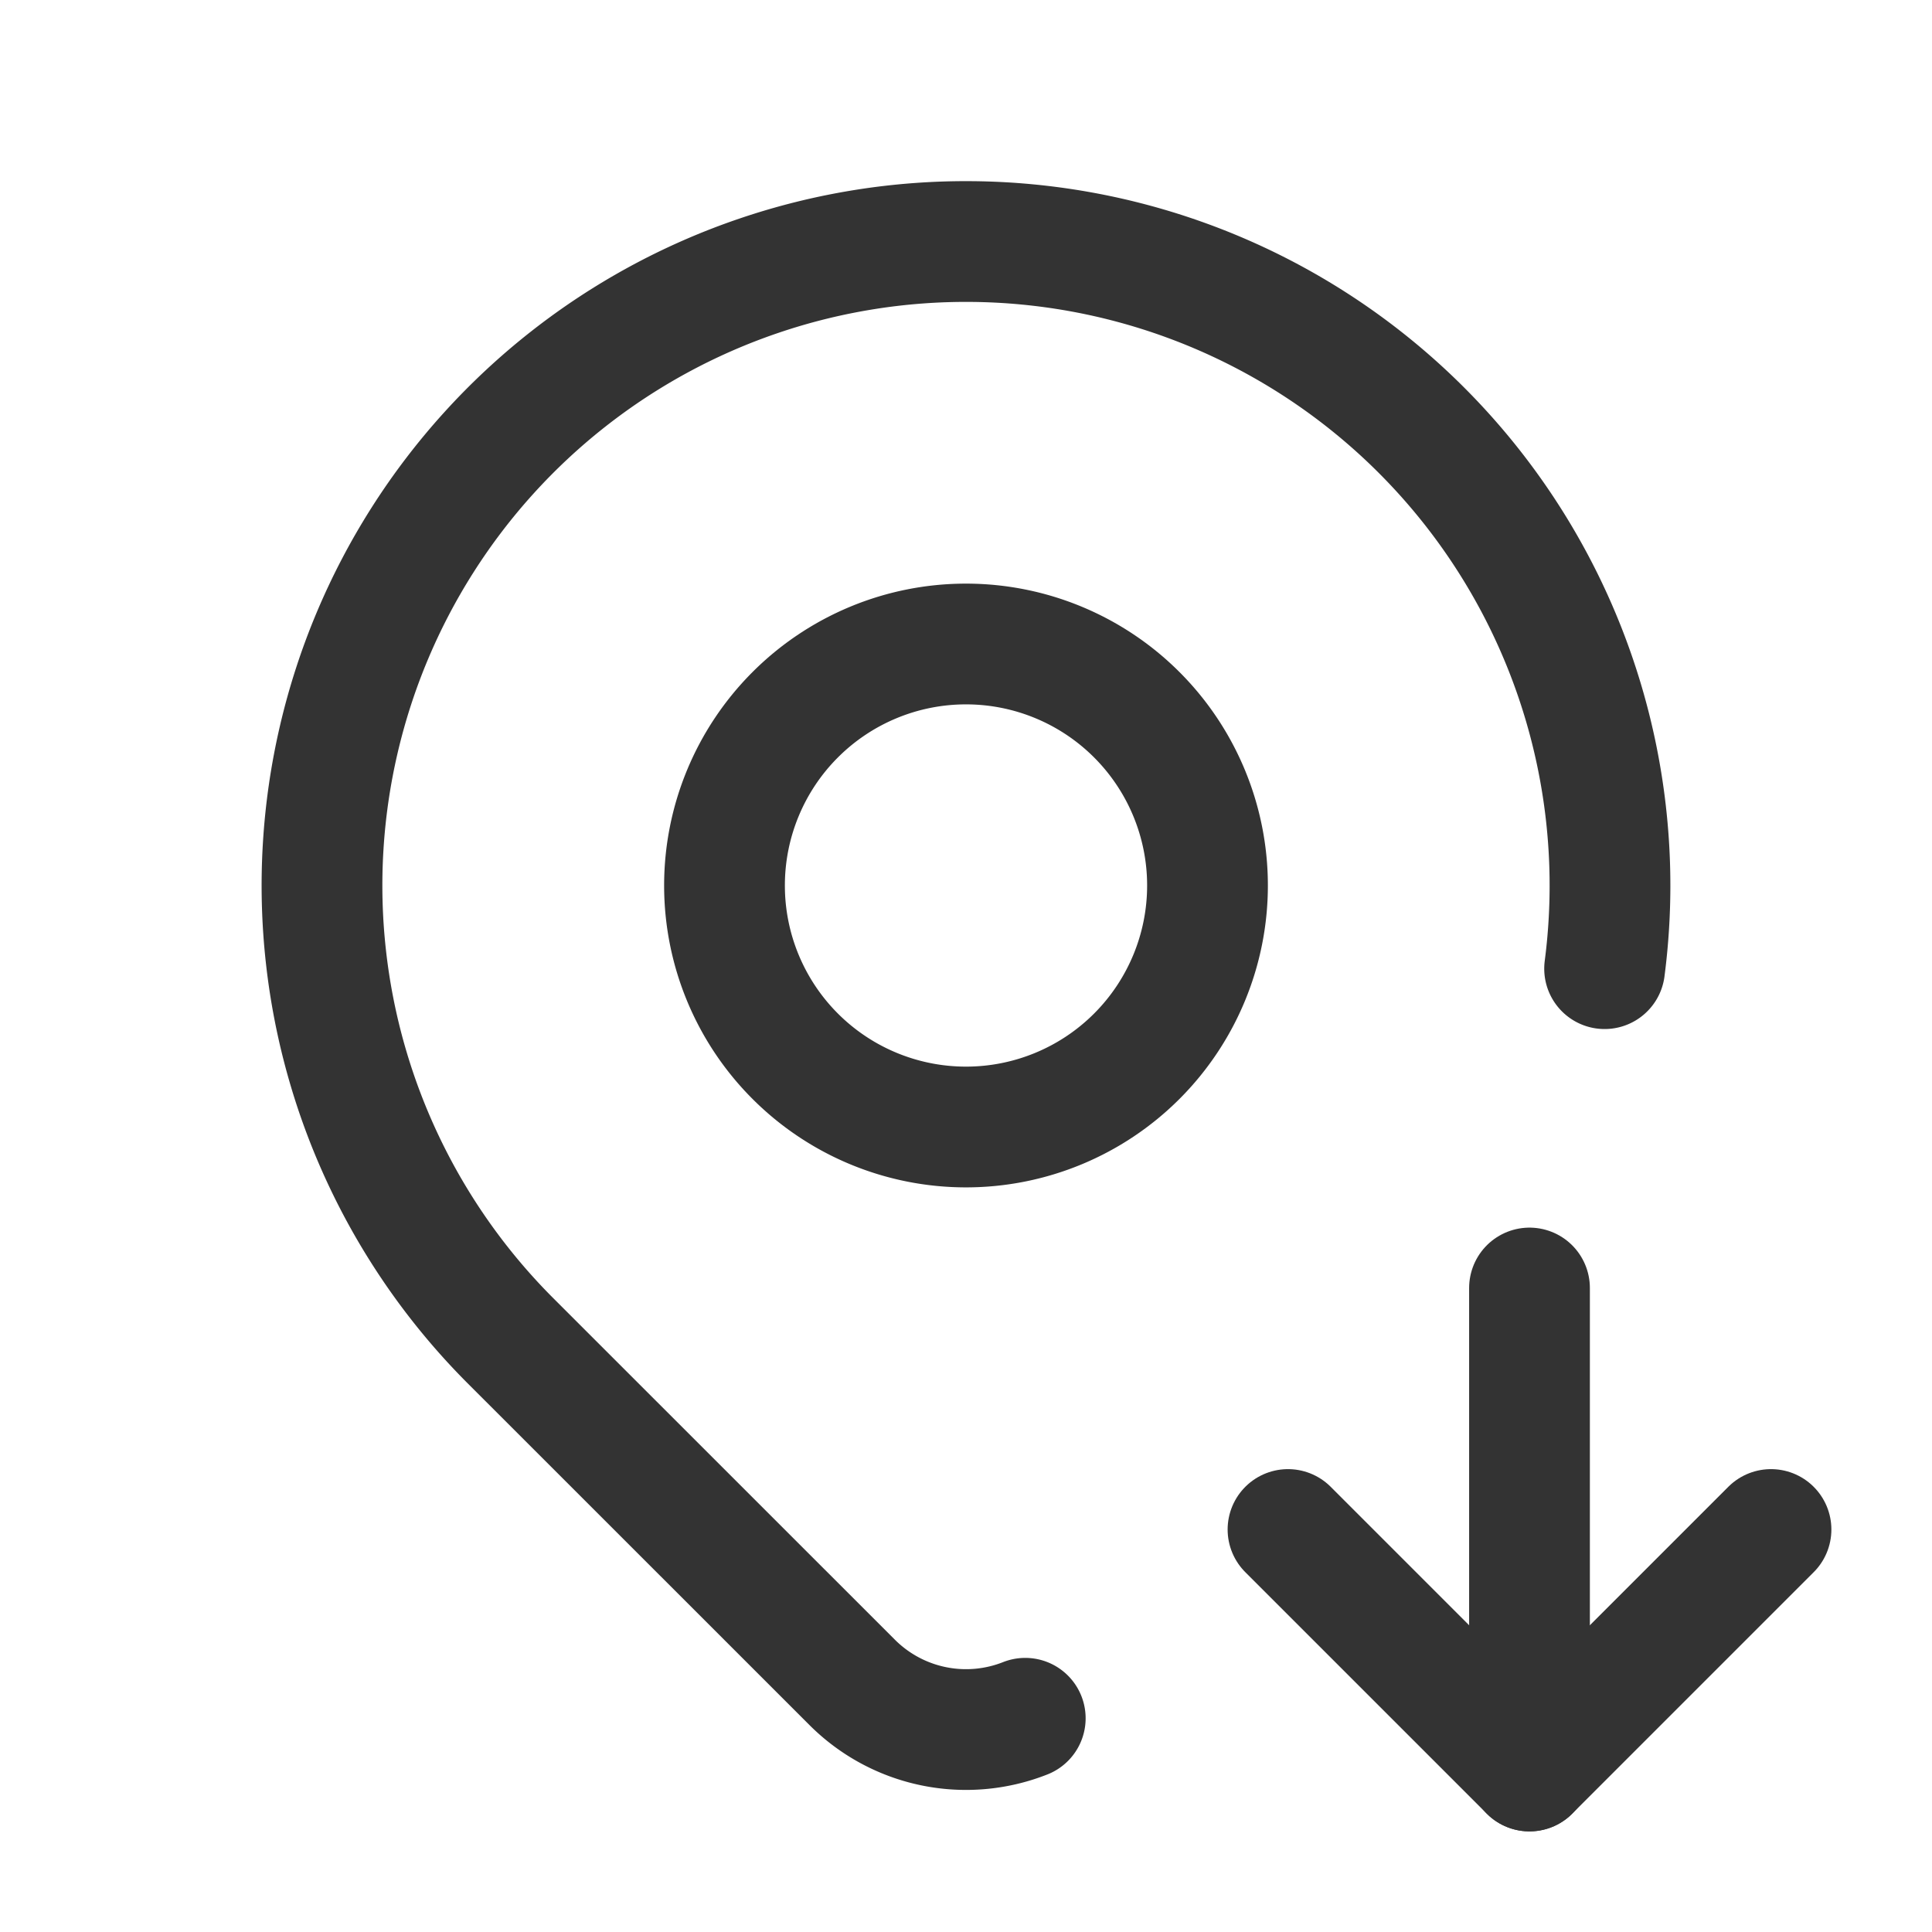 <svg  xmlns="http://www.w3.org/2000/svg"  width="19"  height="19"  viewBox="0 0 24 24"  fill="none"  stroke="#333333"  stroke-width="1.5"  stroke-linecap="round"  stroke-linejoin="round"  class="icon icon-tabler icons-tabler-outline icon-tabler-map-pin-down"><path stroke="none" d="M0 0h24v24H0z" fill="none"/><path d="M9 11a3 3 0 1 0 6 0a3 3 0 0 0 -6 0" /><path d="M12.736 21.345a2 2 0 0 1 -2.149 -.445l-4.244 -4.243a8 8 0 1 1 13.59 -4.624" /><path d="M19 16v6" /><path d="M22 19l-3 3l-3 -3" /></svg>